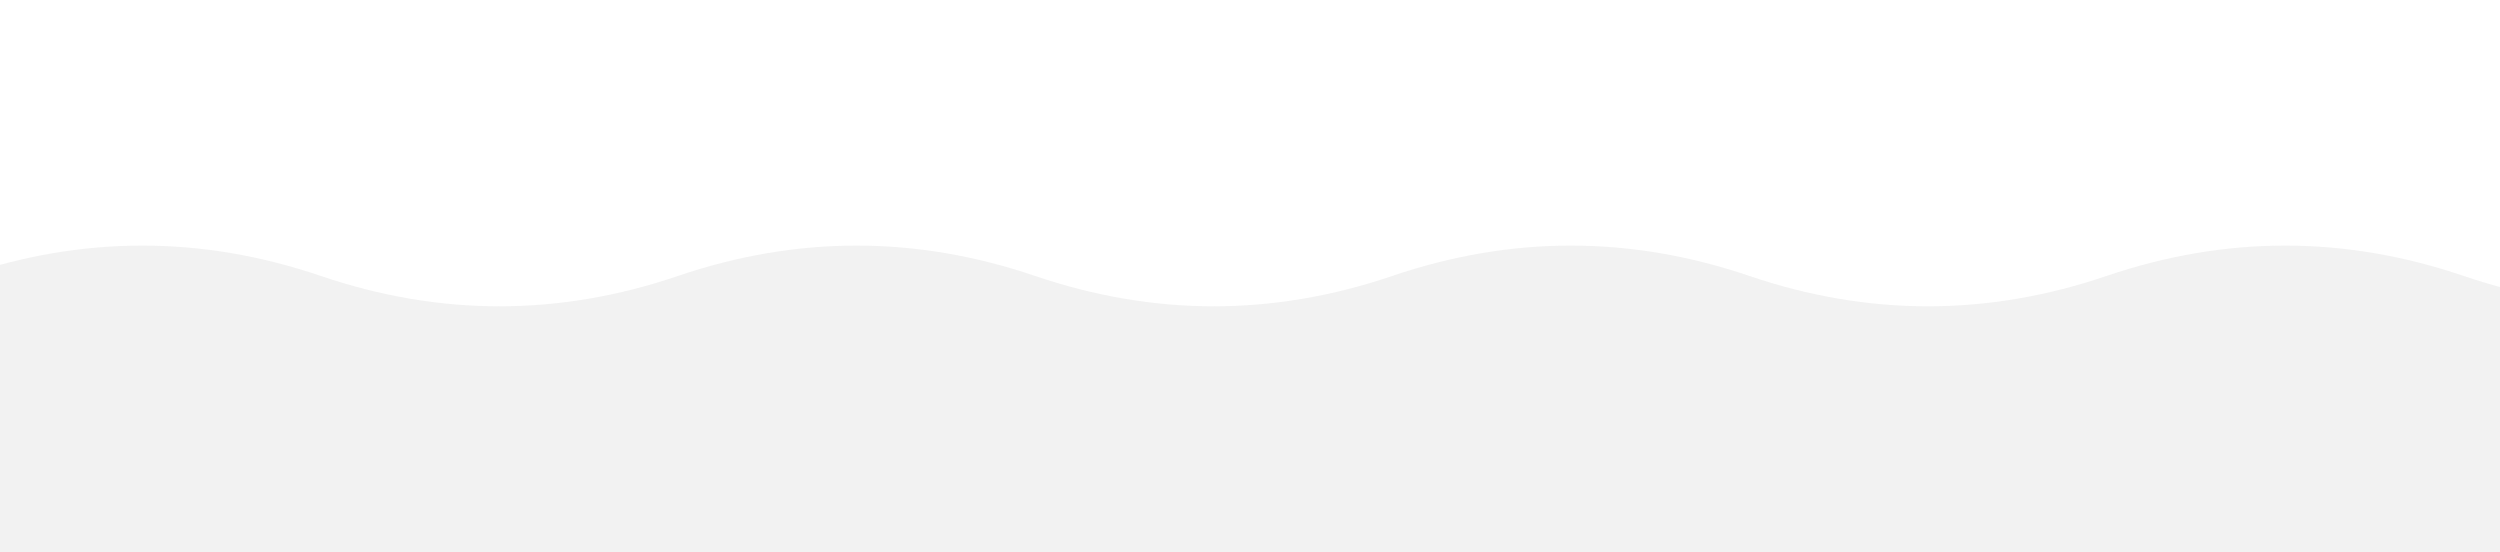 <svg viewBox="0 0 992 219" class="fade in" style="position: absolute;bottom: 0px;right: 0px;left: 0px;transform: translate3d(0px, 0px, 0px);"><path stroke="transparent" fill="rgba(125,125,125,0.1)" d="M -297.84 109.5 Q -368.7 133.59, -297.84 109.5 Q -226.99 85.4, -156.13 109.5 Q -85.27 133.59, -14.42 109.5 Q 56.44 85.4, 127.3 109.5 Q 198.16 133.59, 269.01 109.5 Q 339.87 85.4, 410.73 109.5 Q 481.58 133.59, 552.44 109.5 Q 623.3 85.4, 694.16 109.5 Q 765.01 133.59, 835.87 109.5 Q 906.73 85.4, 977.58 109.5 Q 1048.44 133.59, 1119.3 109.5 Q 1190.16 85.4, 1261.01 109.5 L 1261.01 219 L -297.84 219 Z"></path></svg>



